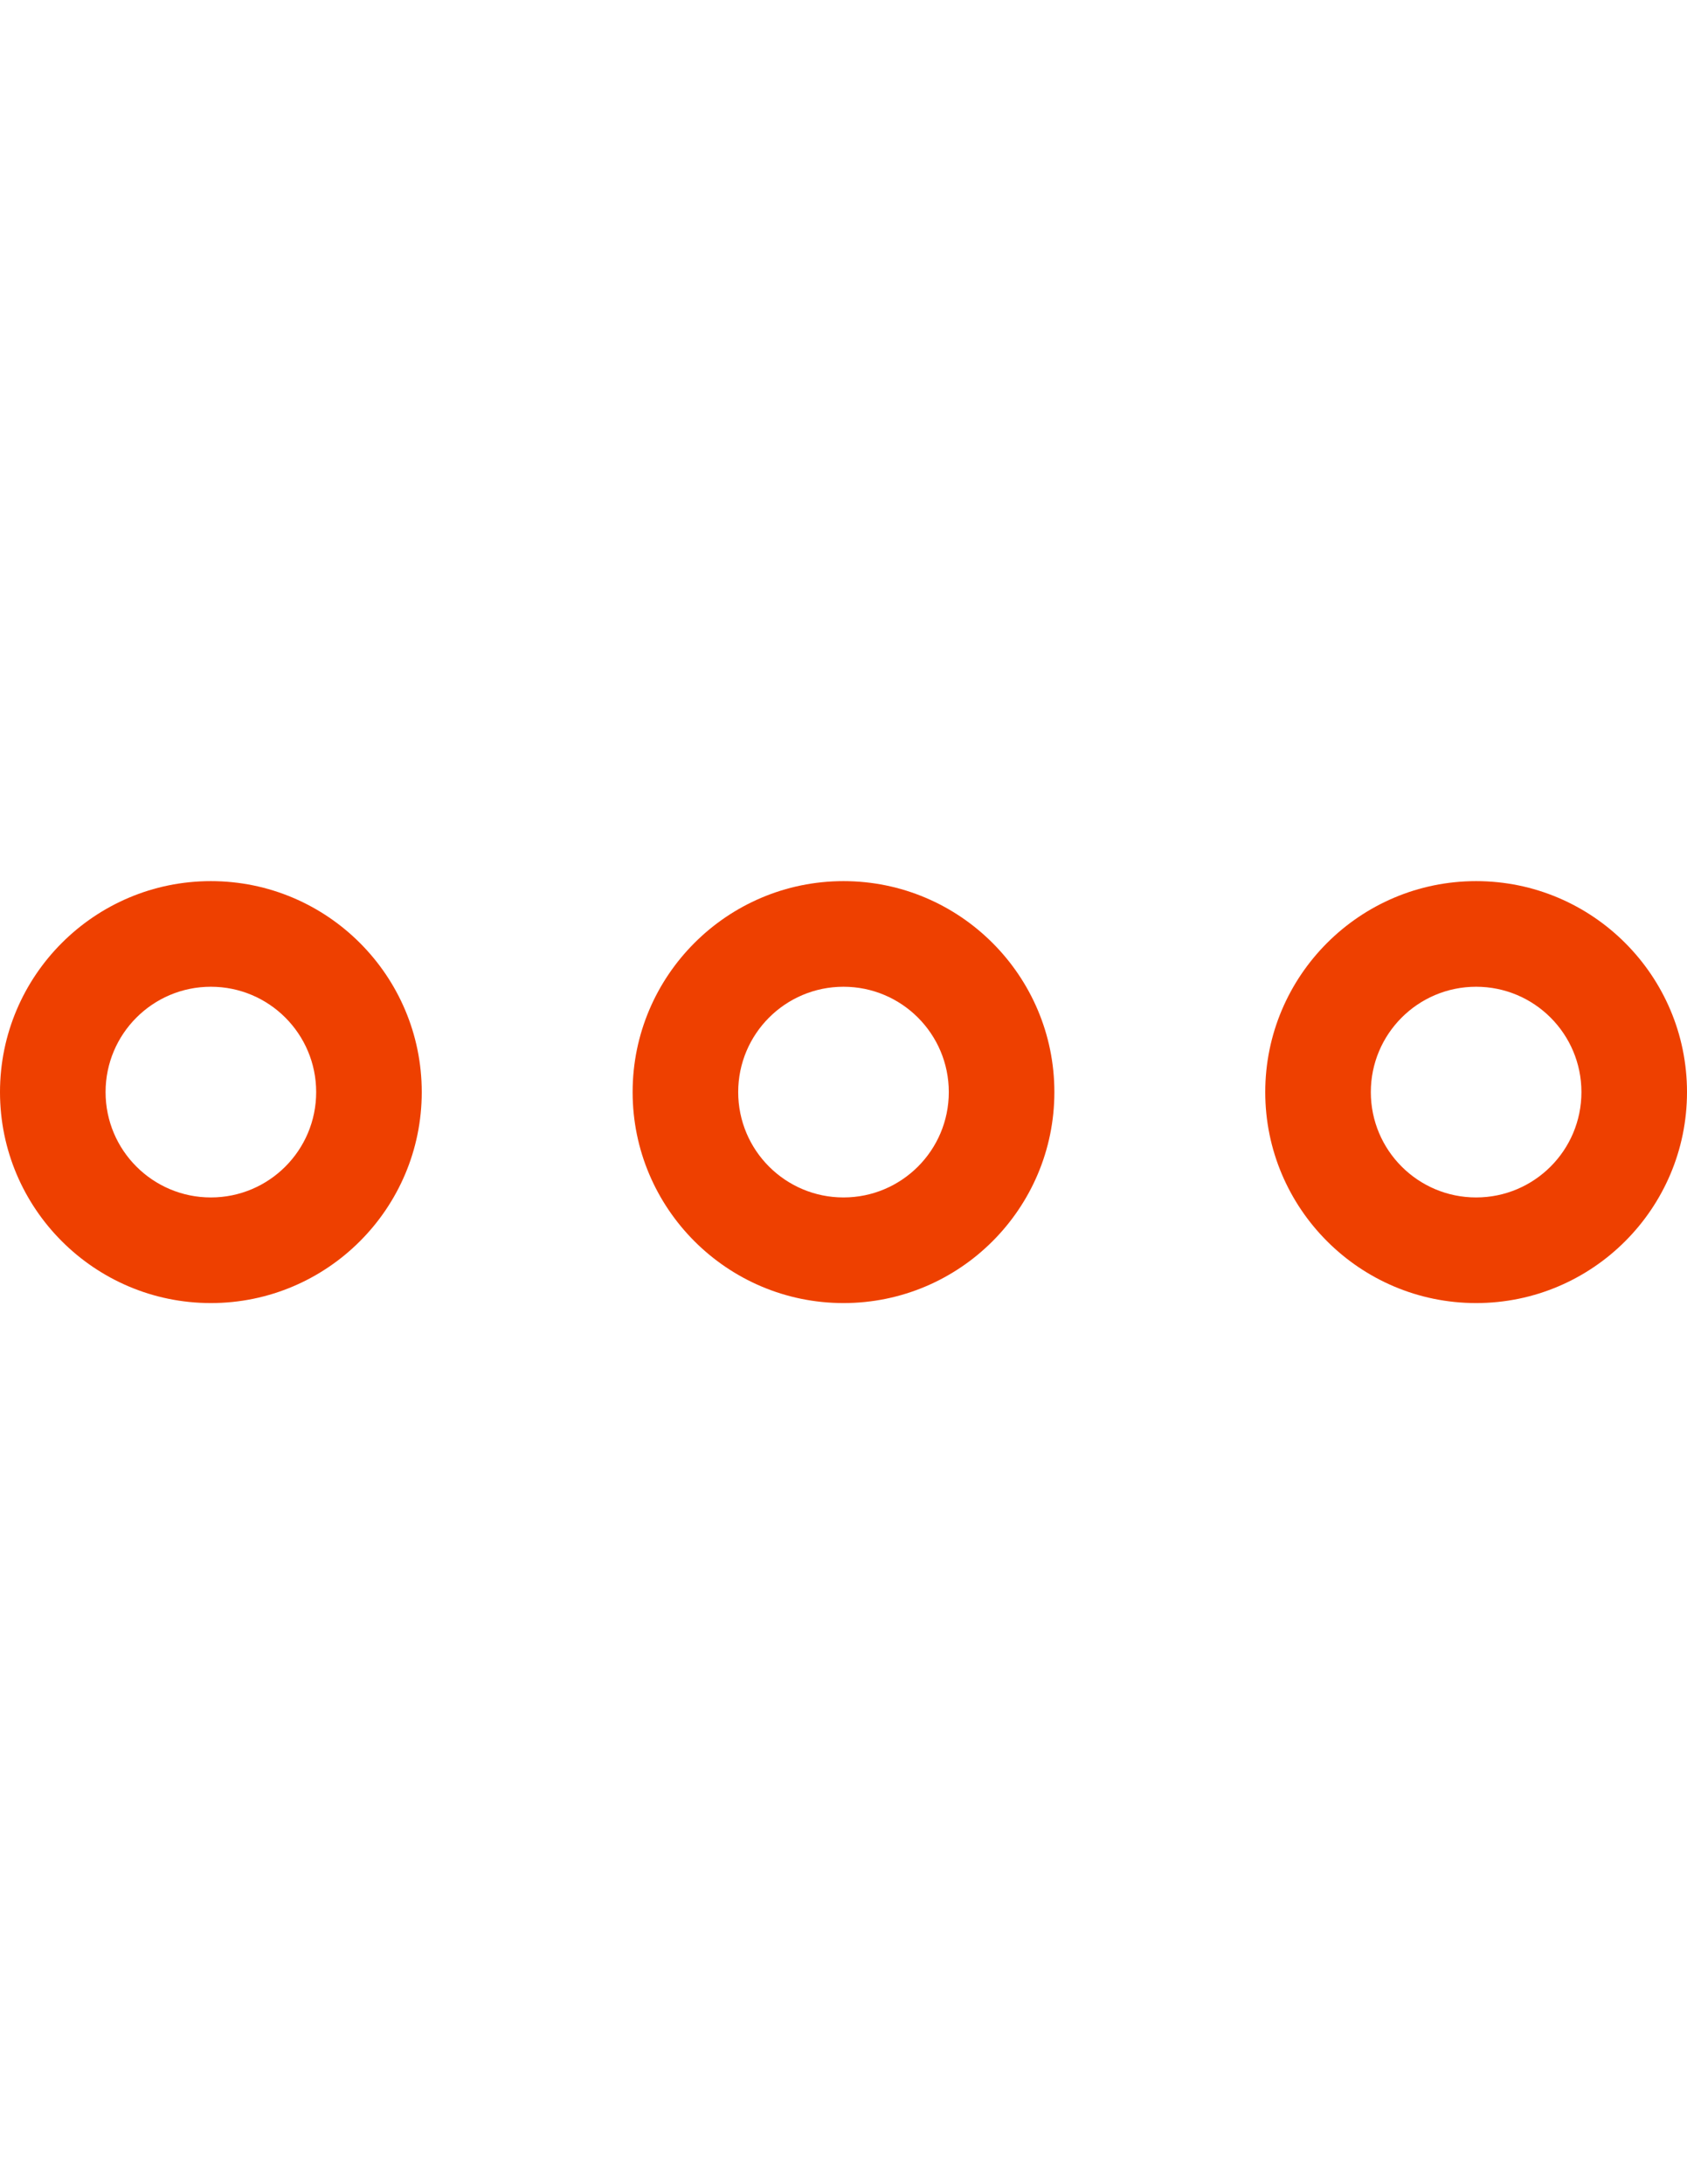 <?xml version="1.0" encoding="utf-8"?>
<!-- Generator: Adobe Illustrator 18.0.0, SVG Export Plug-In . SVG Version: 6.00 Build 0)  -->
<!DOCTYPE svg PUBLIC "-//W3C//DTD SVG 1.1//EN" "http://www.w3.org/Graphics/SVG/1.1/DTD/svg11.dtd">
<svg version="1.1" id="Capa_1" xmlns="http://www.w3.org/2000/svg" xmlns:xlink="http://www.w3.org/1999/xlink" x="0px" y="0px"
	 viewBox="0 0 612 792" enable-background="new 0 0 612 792" xml:space="preserve">
<g id="more">
	<g>
		<path d="M76.5,319.5C34.3,319.5,0,353.8,0,396s34.3,76.5,76.5,76.5S153,438.2,153,396S118.7,319.5,76.5,319.5z M76.5,434.2
			c-21.1,0-38.2-17.1-38.2-38.2s17.1-38.2,38.2-38.2c21.1,0,38.2,17.1,38.2,38.2S97.6,434.2,76.5,434.2z M535.5,319.5
			c-42.2,0-76.5,34.3-76.5,76.5s34.3,76.5,76.5,76.5S612,438.2,612,396S577.7,319.5,535.5,319.5z M535.5,434.2
			c-21.1,0-38.2-17.1-38.2-38.2s17.1-38.2,38.2-38.2c21.1,0,38.2,17.1,38.2,38.2S556.6,434.2,535.5,434.2z M306,319.5
			c-42.2,0-76.5,34.3-76.5,76.5s34.3,76.5,76.5,76.5s76.5-34.3,76.5-76.5S348.2,319.5,306,319.5z M306,434.2
			c-21.1,0-38.2-17.1-38.2-38.2s17.1-38.2,38.2-38.2c21.1,0,38.2,17.1,38.2,38.2S327.1,434.2,306,434.2z" fill="#EE4000"/>
	</g>
</g>
</svg>
